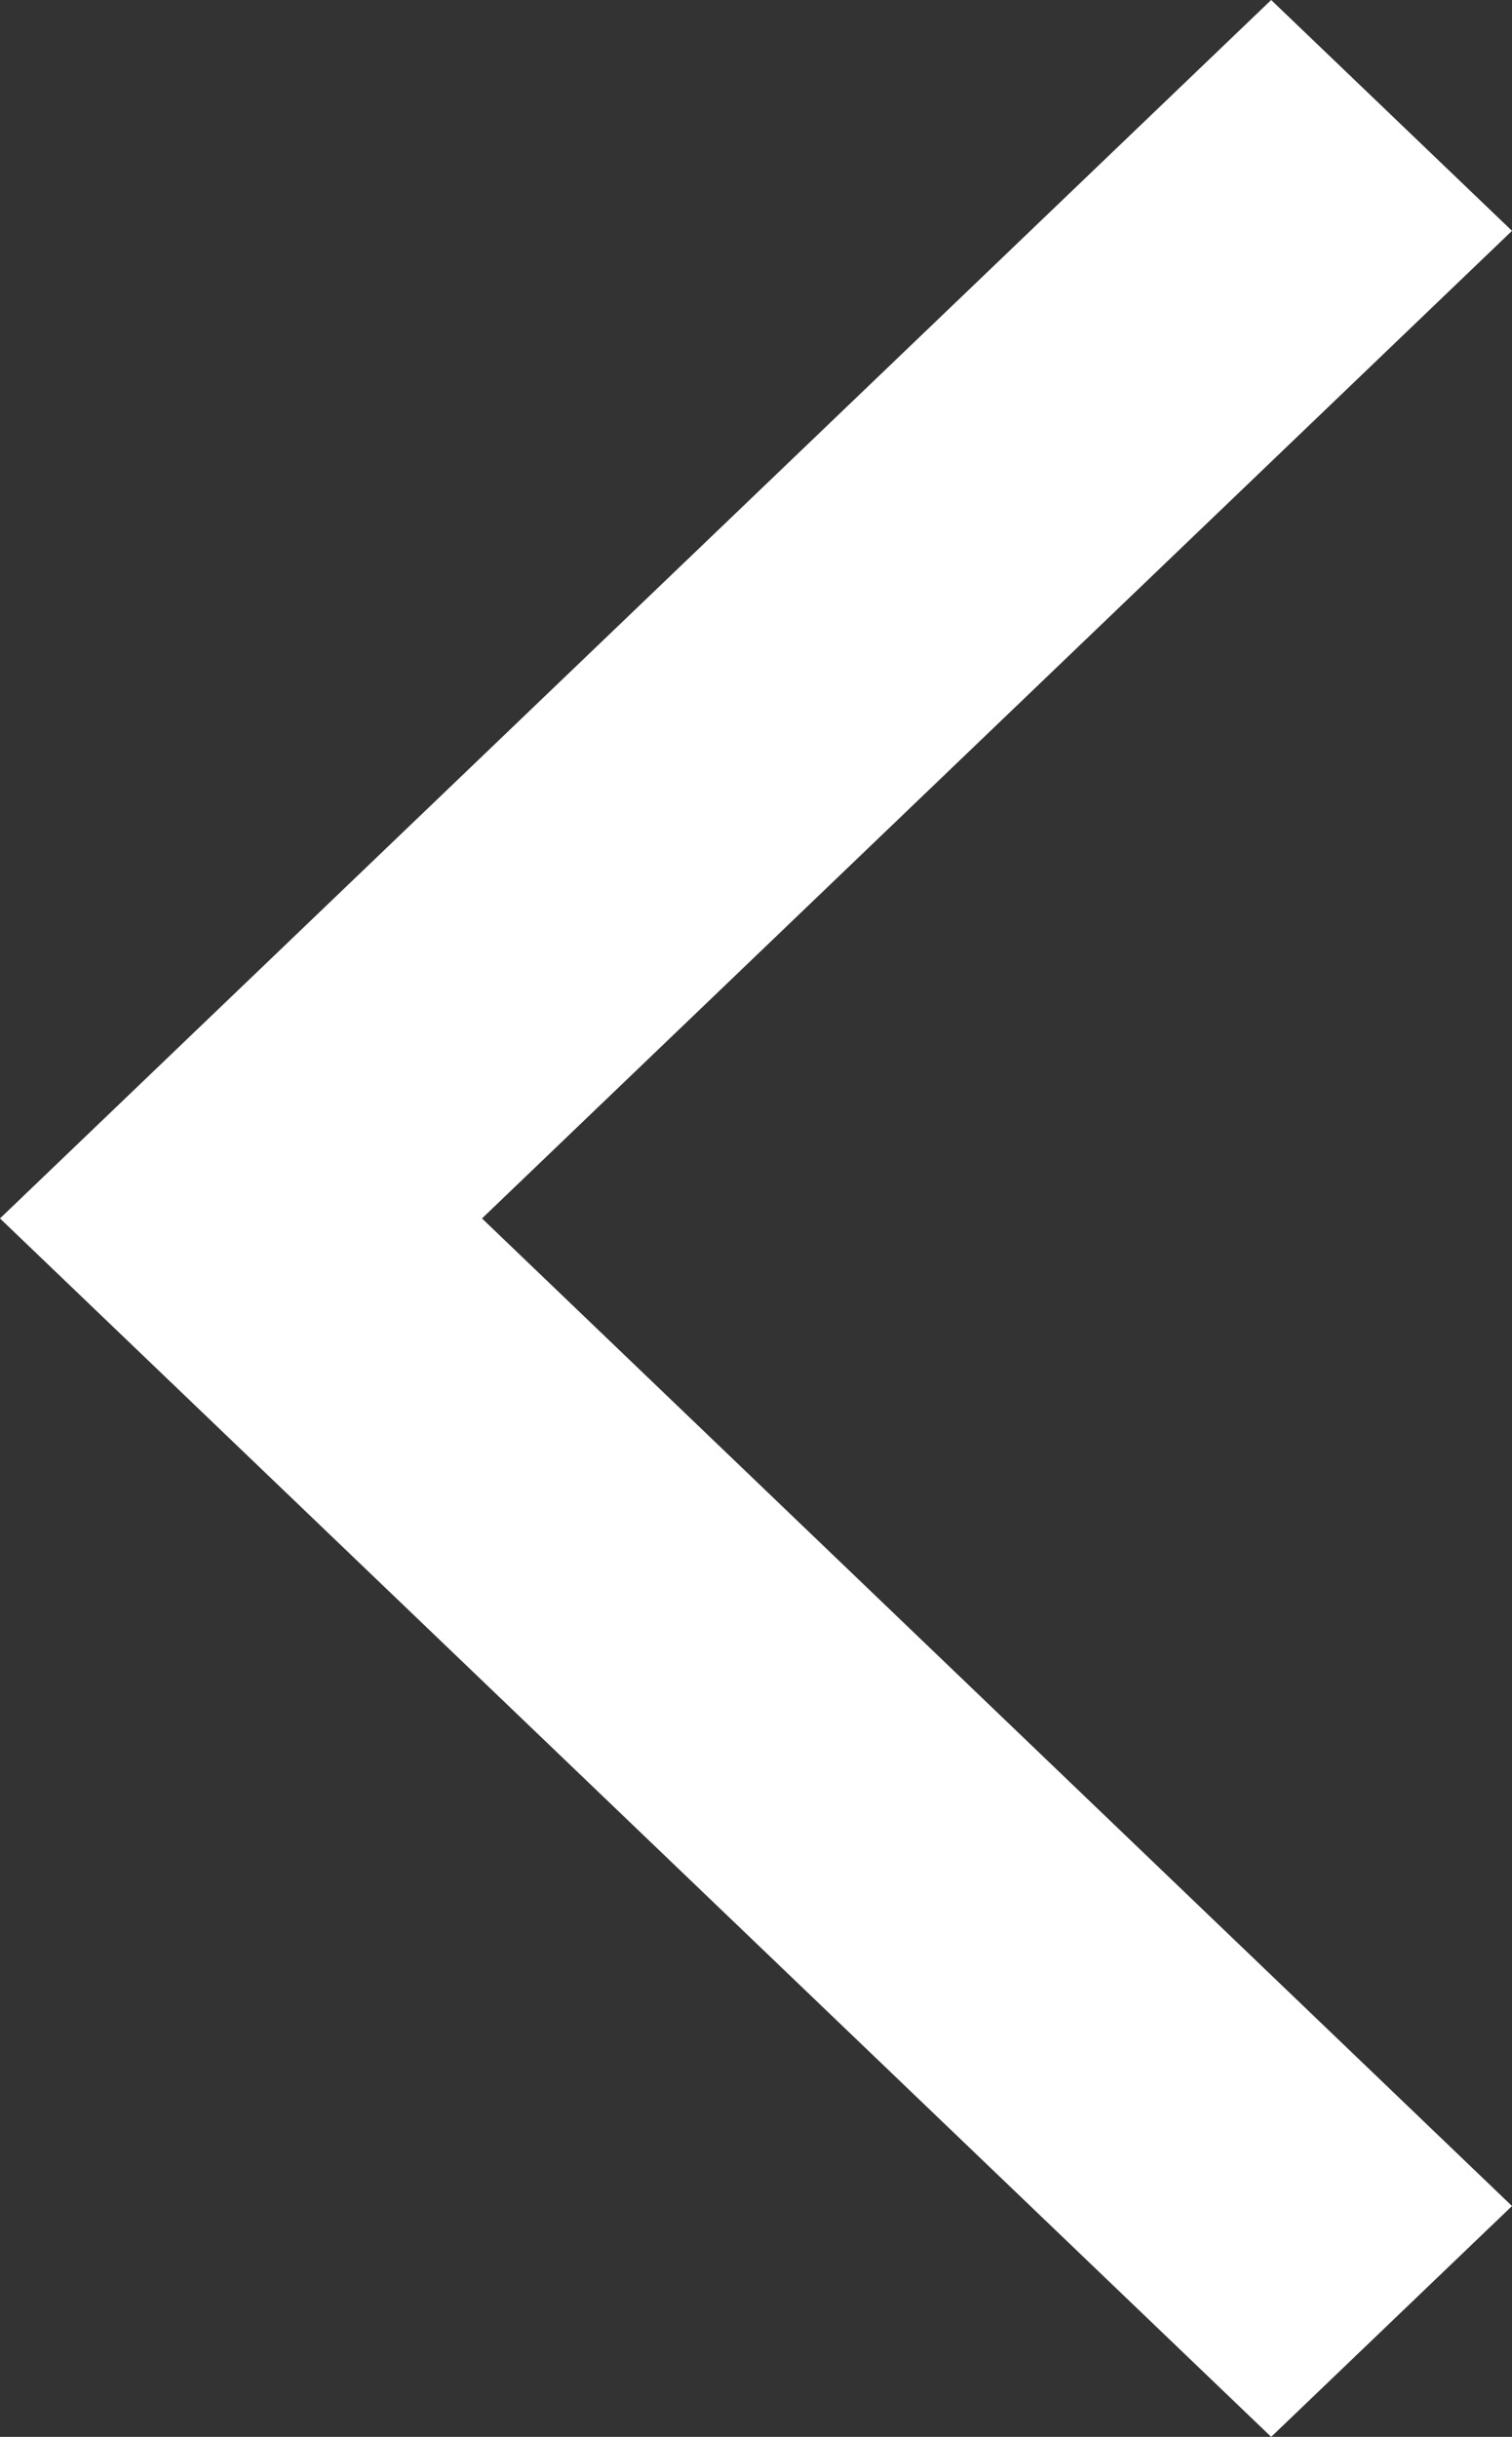 <svg width="18" height="29" viewBox="0 0 18 29" fill="none" xmlns="http://www.w3.org/2000/svg">
<rect x="0" y="0" width="18" height="29" fill="#333333" stroke="none"/>
<path d="M15.133 29L18 26.253L5.738 14.5L18 2.747L15.133 0L0 14.5L15.133 29Z" fill="white"/>
</svg>
